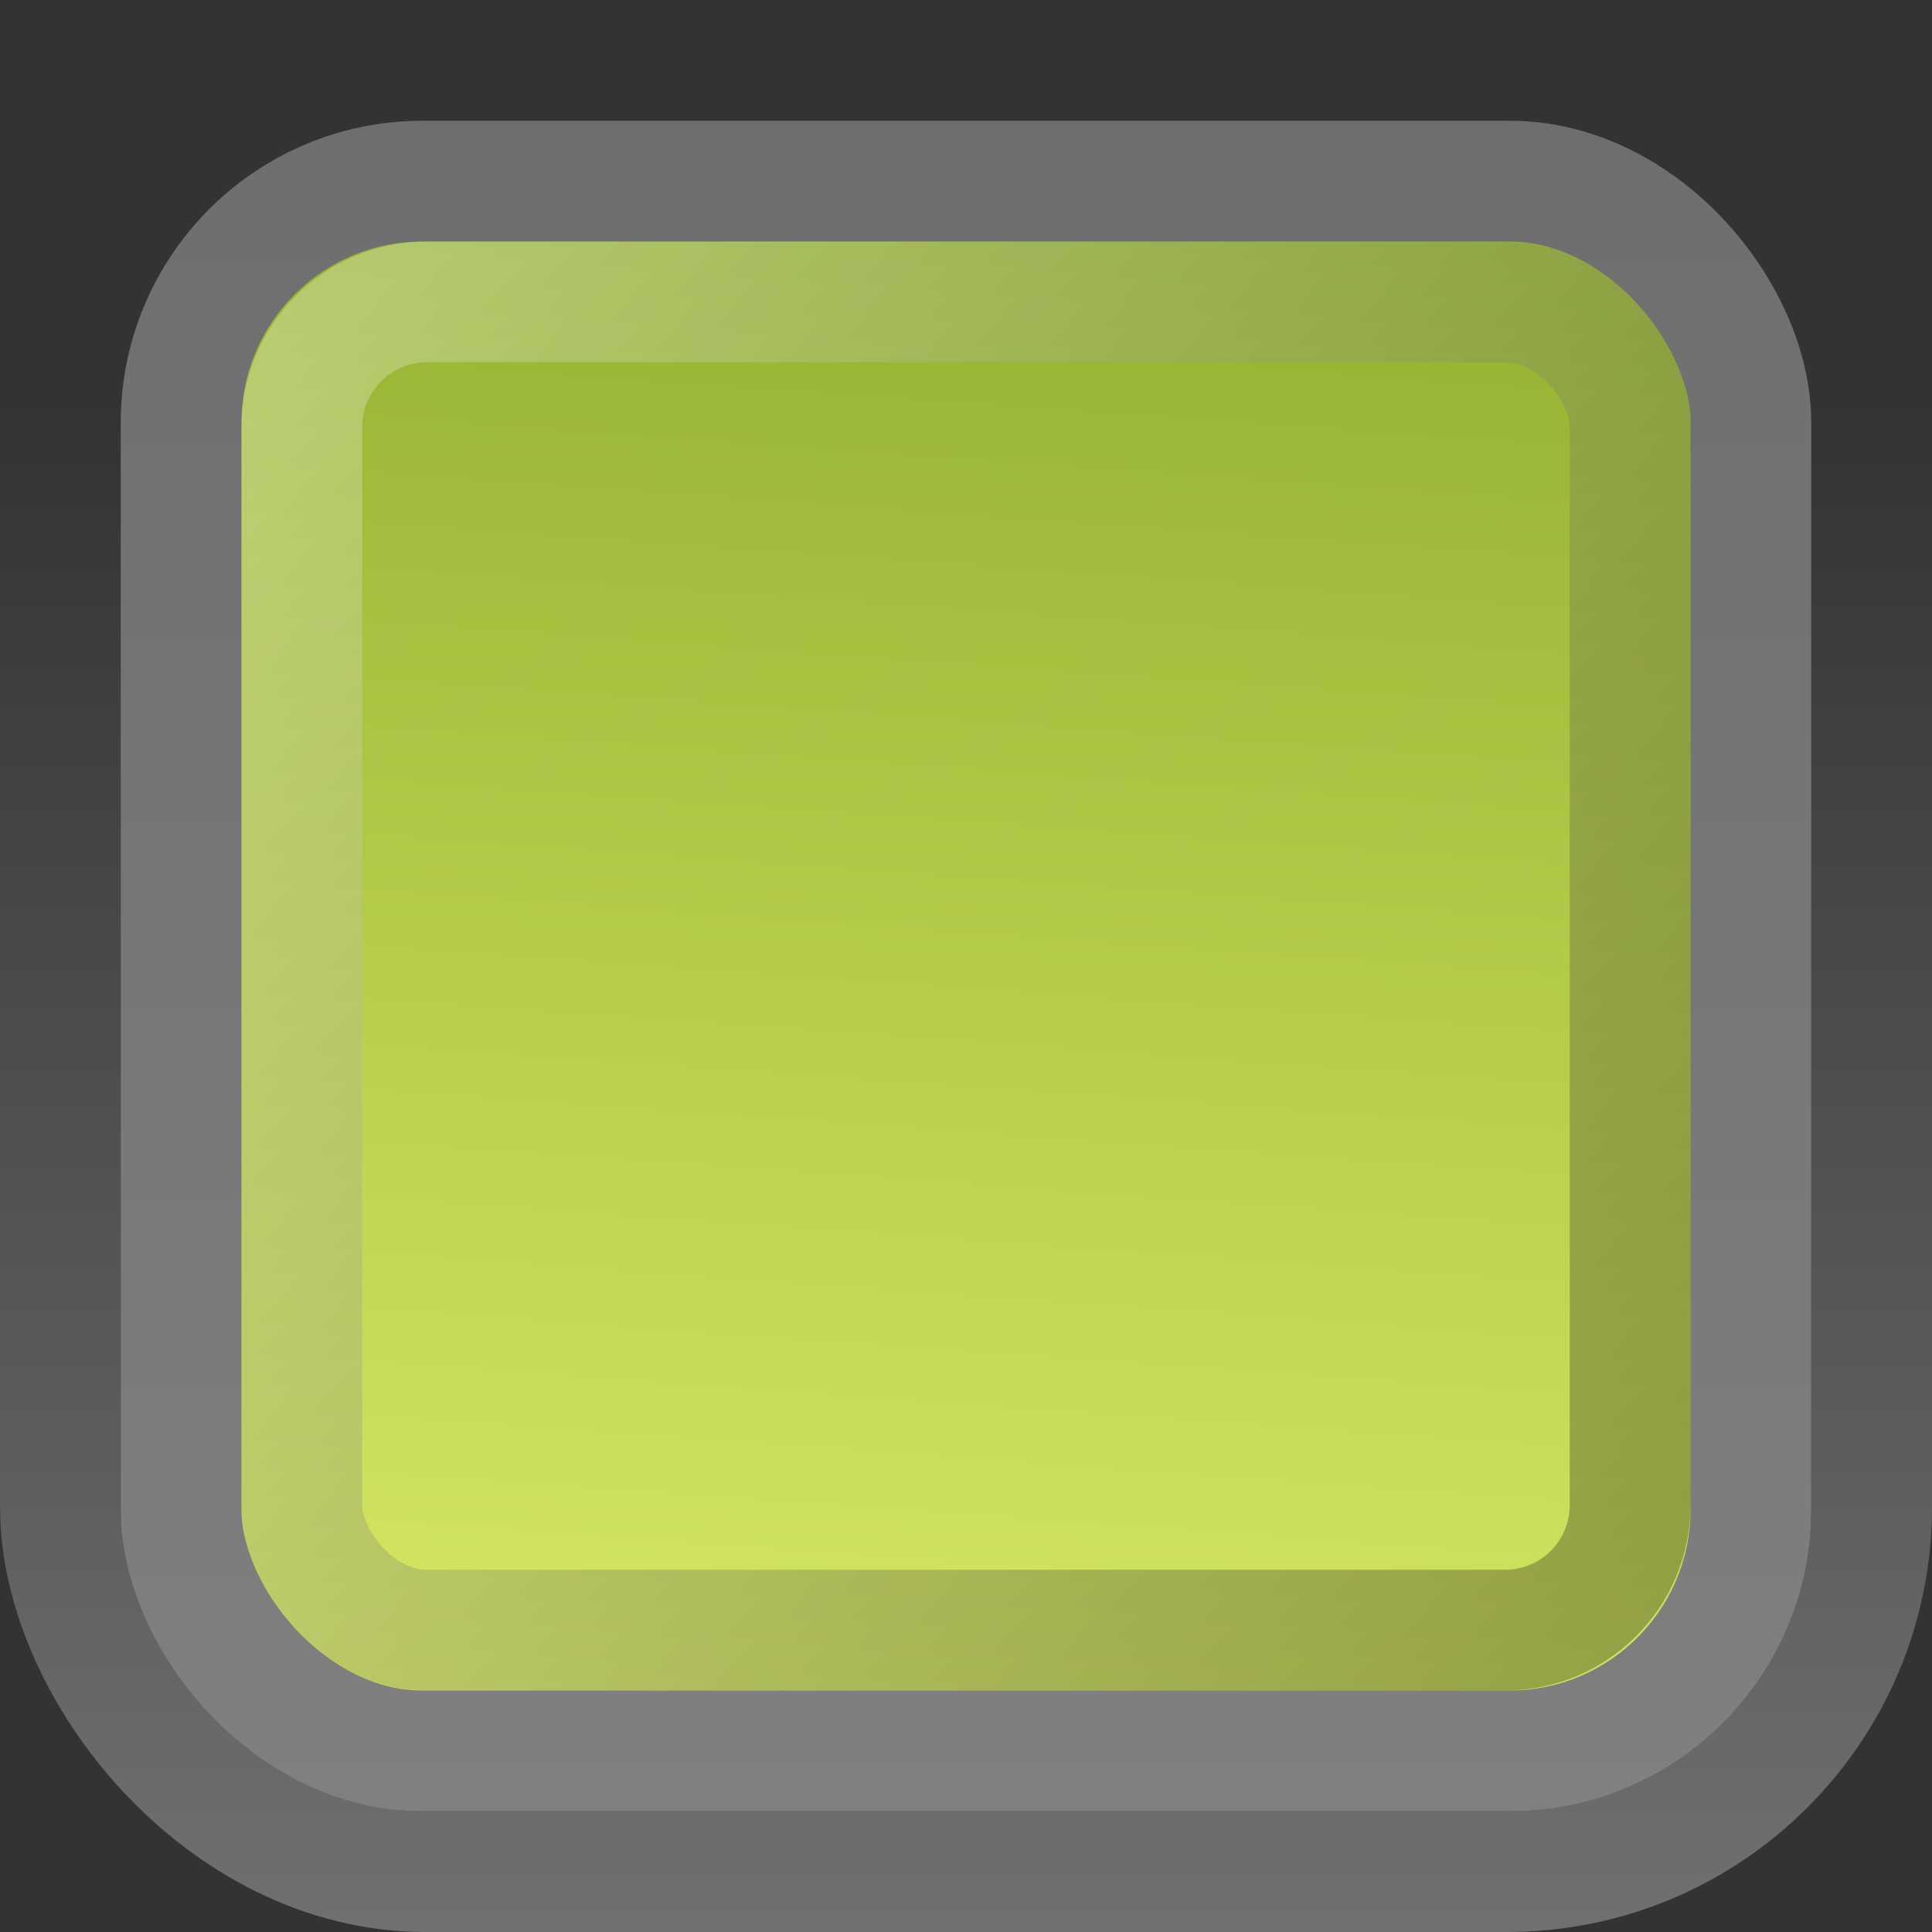 <svg xmlns="http://www.w3.org/2000/svg" xmlns:xlink="http://www.w3.org/1999/xlink" id="svg3328" width="16" height="16" version="1.0"><rect width="100%" height="100%" fill="#333333" stroke="none"/><defs id="defs3330"><linearGradient id="linearGradient3195"><stop id="stop3197" offset="0" stop-color="#fff"/><stop id="stop3199" offset="1" stop-color="#fff" stop-opacity="0"/></linearGradient><linearGradient id="linearGradient2450" x1="15" y1="1051.4" y2="1037.4" gradientTransform="translate(0 -1036.4)" gradientUnits="userSpaceOnUse"><stop id="stop2266" offset="0" stop-color="#d7e866"/><stop id="stop2268" offset="1" stop-color="#8cab2a"/></linearGradient><linearGradient id="linearGradient2455" x1="8" x2="8" y1="1052.4" y2="1039.7" gradientTransform="translate(0 -1036.4)" gradientUnits="userSpaceOnUse" xlink:href="#linearGradient3195"/><linearGradient id="linearGradient3608" x1=".909" x2="14.325" y1="1037.3" y2="1050.6" gradientTransform="matrix(.846 0 0 .846 1.231 -875.69)" gradientUnits="userSpaceOnUse" xlink:href="#linearGradient3195"/><linearGradient id="linearGradient3612" x1=".909" x2="14.325" y1="1037.3" y2="1050.6" gradientTransform="matrix(.846 0 0 .846 -14.769 -891.69)" gradientUnits="userSpaceOnUse"><stop id="stop3616" offset="0"/><stop id="stop3618" offset="1" stop-opacity="0"/></linearGradient><linearGradient id="linearGradient3626" x1="8" x2="8" y1="1" y2="15" gradientUnits="userSpaceOnUse"><stop id="stop3622" offset="0" stop-color="#6e6e6e"/><stop id="stop3624" offset="1" stop-color="gray"/></linearGradient></defs><rect id="rect3180" width="15" height="15" x=".5" y=".5" fill="none" stroke="url(#linearGradient2455)" opacity=".3" rx="3.021" ry="3.021"/><rect id="rect7169" width="13" height="13" x="1.5" y="1.5" fill="url(#linearGradient2450)" stroke="url(#linearGradient3626)" rx="2" ry="2"/><rect id="rect3419" width="11" height="11" x="2.5" y="2.5" fill="none" stroke="url(#linearGradient3608)" opacity=".3" rx="1.036" ry="1.036"/><rect id="rect3610" width="11" height="11" x="-13.5" y="-13.5" fill="none" stroke="url(#linearGradient3612)" opacity=".3" rx="1.036" ry="1.036" transform="scale(-1)"/></svg>